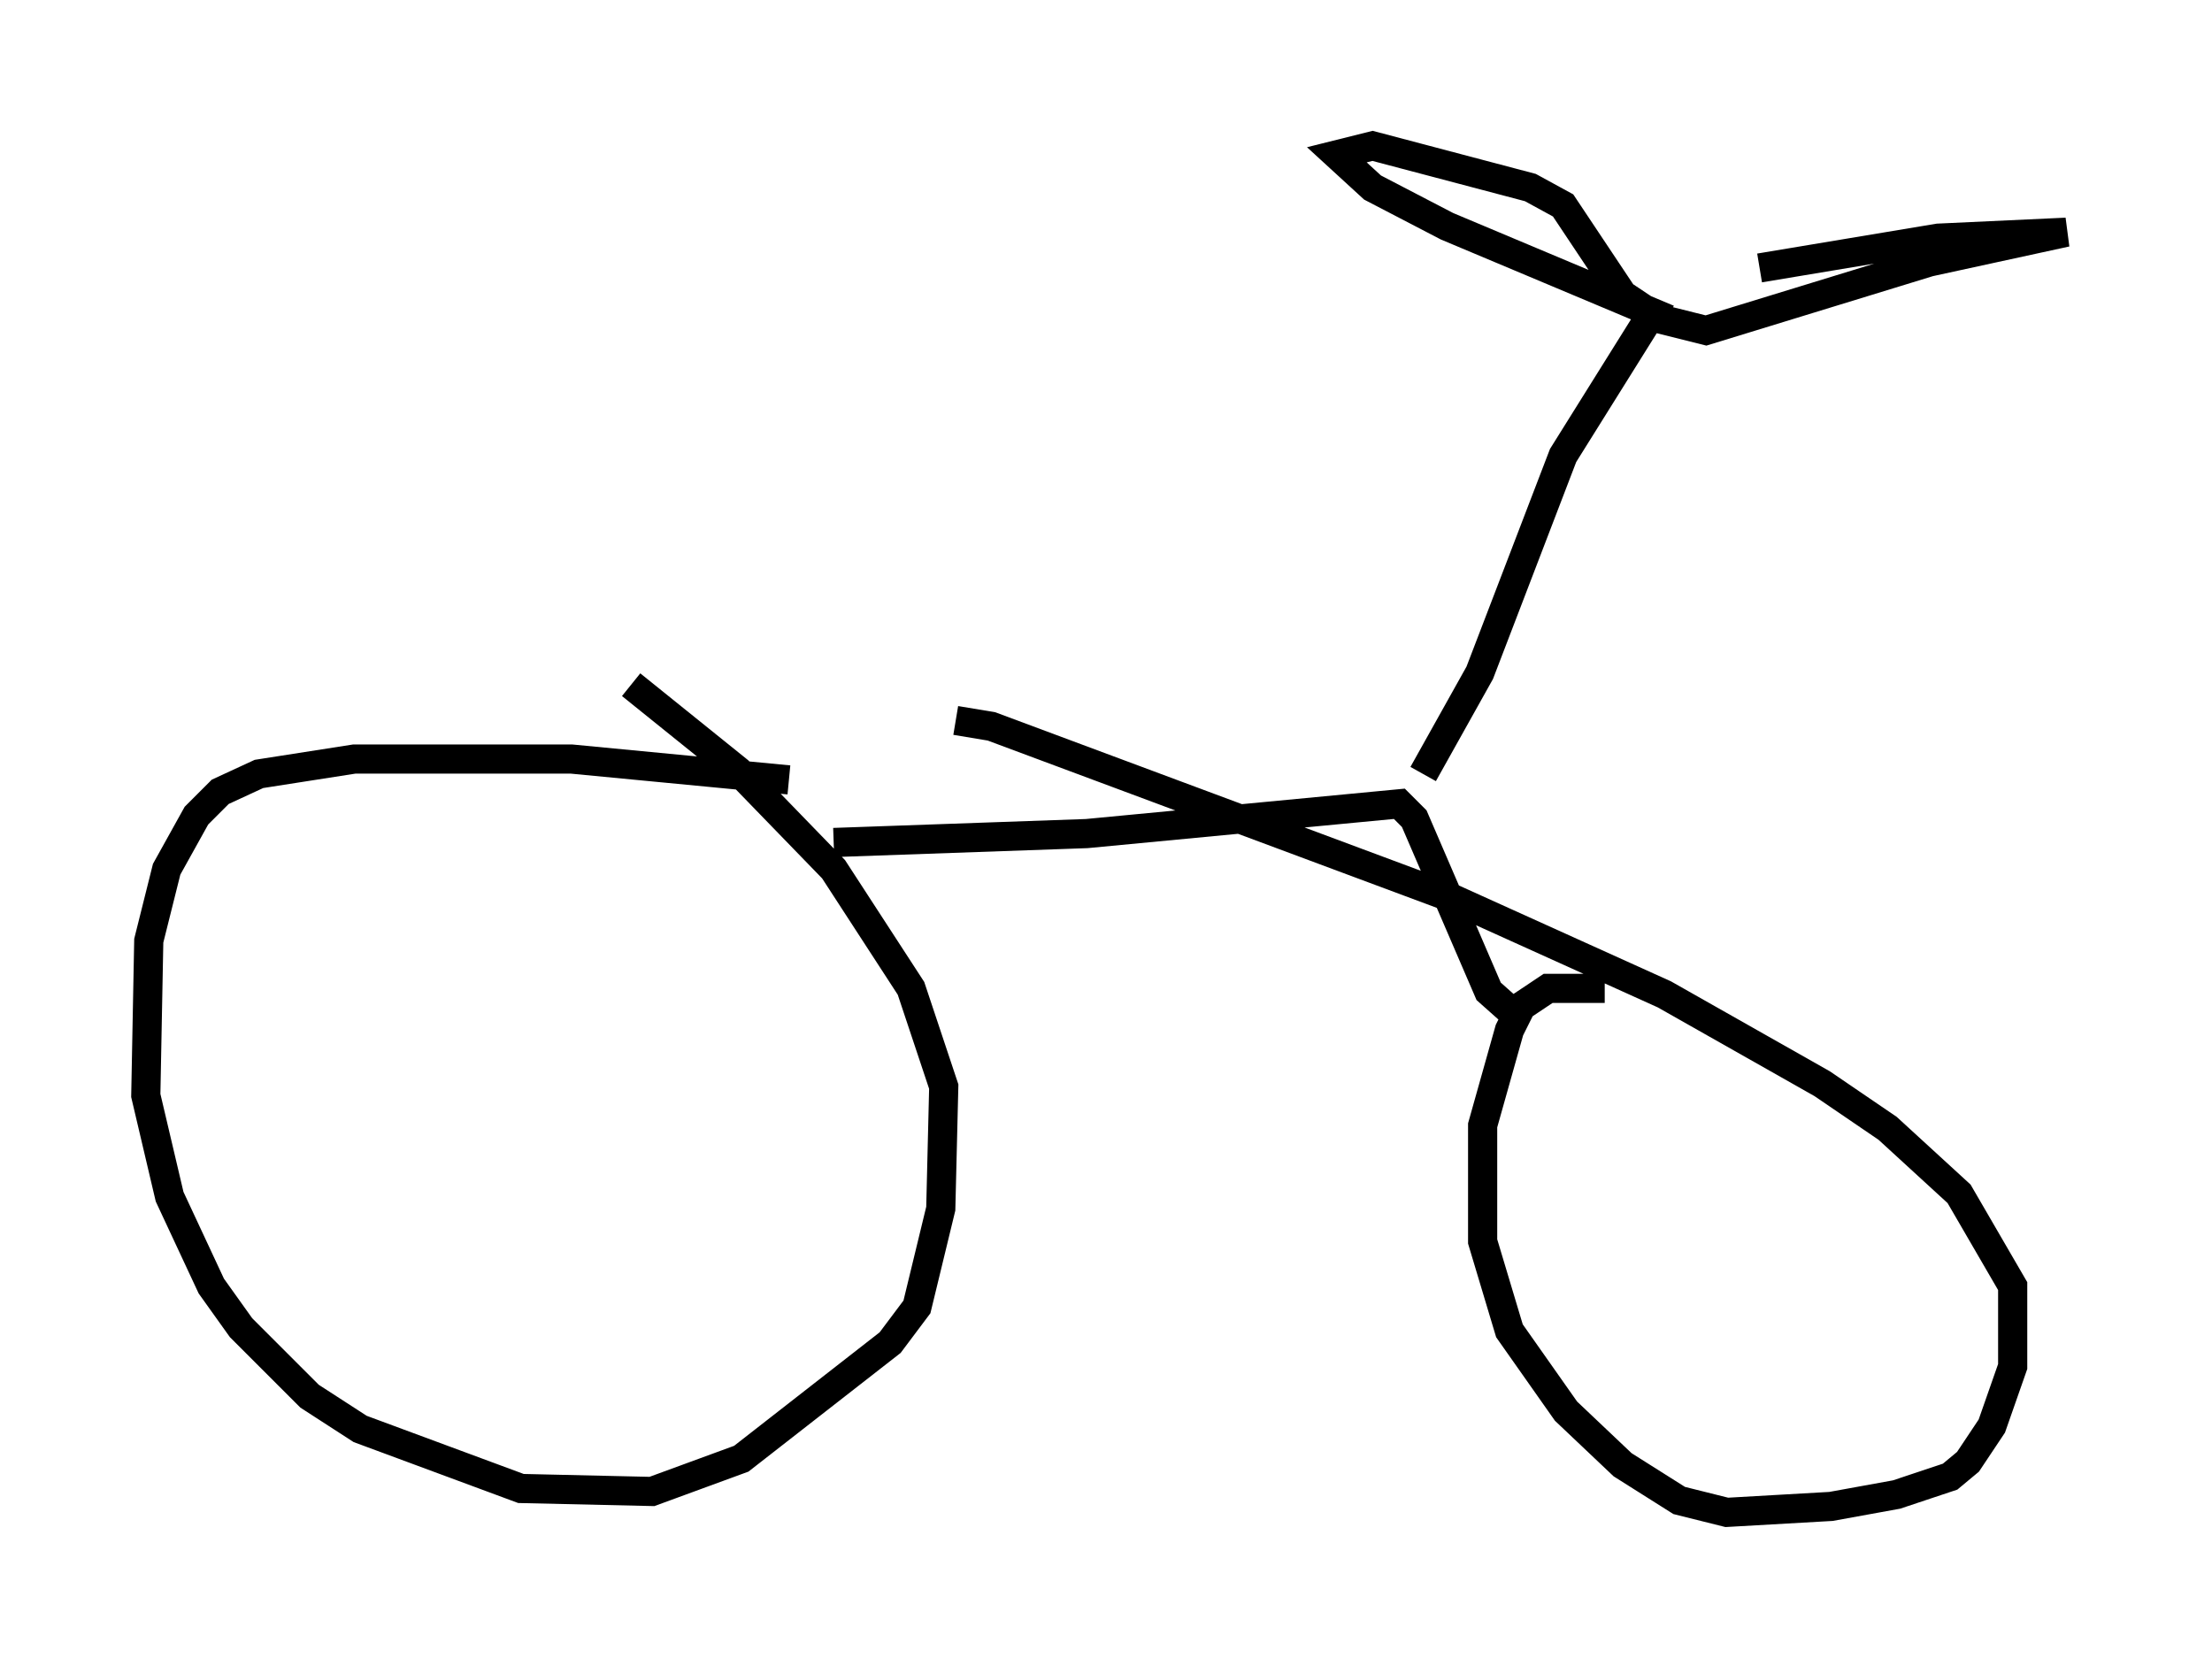 <?xml version="1.0" encoding="utf-8" ?>
<svg baseProfile="full" height="56.857" version="1.1" width="75.844" xmlns="http://www.w3.org/2000/svg" xmlns:ev="http://www.w3.org/2001/xml-events" xmlns:xlink="http://www.w3.org/1999/xlink"><defs /><rect fill="white" height="56.857" width="75.844" x="0" y="0" /><path d="M29.296, 27.356 m-2.246, -0.613 l-7.452, -0.715 -7.452, 0.0 l-3.267, 0.51 -1.327, 0.613 l-0.817, 0.817 -1.021, 1.838 l-0.613, 2.45 -0.102, 5.308 l0.817, 3.471 1.429, 3.063 l1.021, 1.429 2.348, 2.348 l1.735, 1.123 5.513, 2.042 l4.492, 0.102 3.063, -1.123 l5.104, -3.981 0.919, -1.225 l0.817, -3.369 0.102, -4.185 l-1.123, -3.369 -2.654, -4.083 l-3.267, -3.369 -3.675, -2.96 m33.382, 10.413 l-1.94, 0.0 -0.919, 0.613 l-0.408, 0.817 -0.919, 3.267 l0.0, 3.981 0.919, 3.063 l1.94, 2.756 1.94, 1.838 l1.94, 1.225 1.633, 0.408 l3.573, -0.204 2.246, -0.408 l1.838, -0.613 0.613, -0.51 l0.817, -1.225 0.715, -2.042 l0.0, -2.756 -1.838, -3.165 l-2.45, -2.246 -2.246, -1.531 l-5.41, -3.063 -7.452, -3.369 l-15.619, -5.819 -1.225, -0.204 m-4.185, 4.185 l8.677, -0.306 10.719, -1.021 l0.51, 0.51 2.552, 5.921 l0.919, 0.817 m-3.165, -8.269 l1.94, -3.471 2.858, -7.452 l3.063, -4.9 -7.044, -2.96 l-2.552, -1.327 -1.225, -1.123 l1.225, -0.306 5.41, 1.429 l1.123, 0.613 2.042, 3.063 l1.225, 0.817 1.633, 0.408 l7.656, -2.348 4.696, -1.021 l-4.39, 0.204 -6.125, 1.021 " fill="none" stroke="black" stroke-width="1" /></svg>